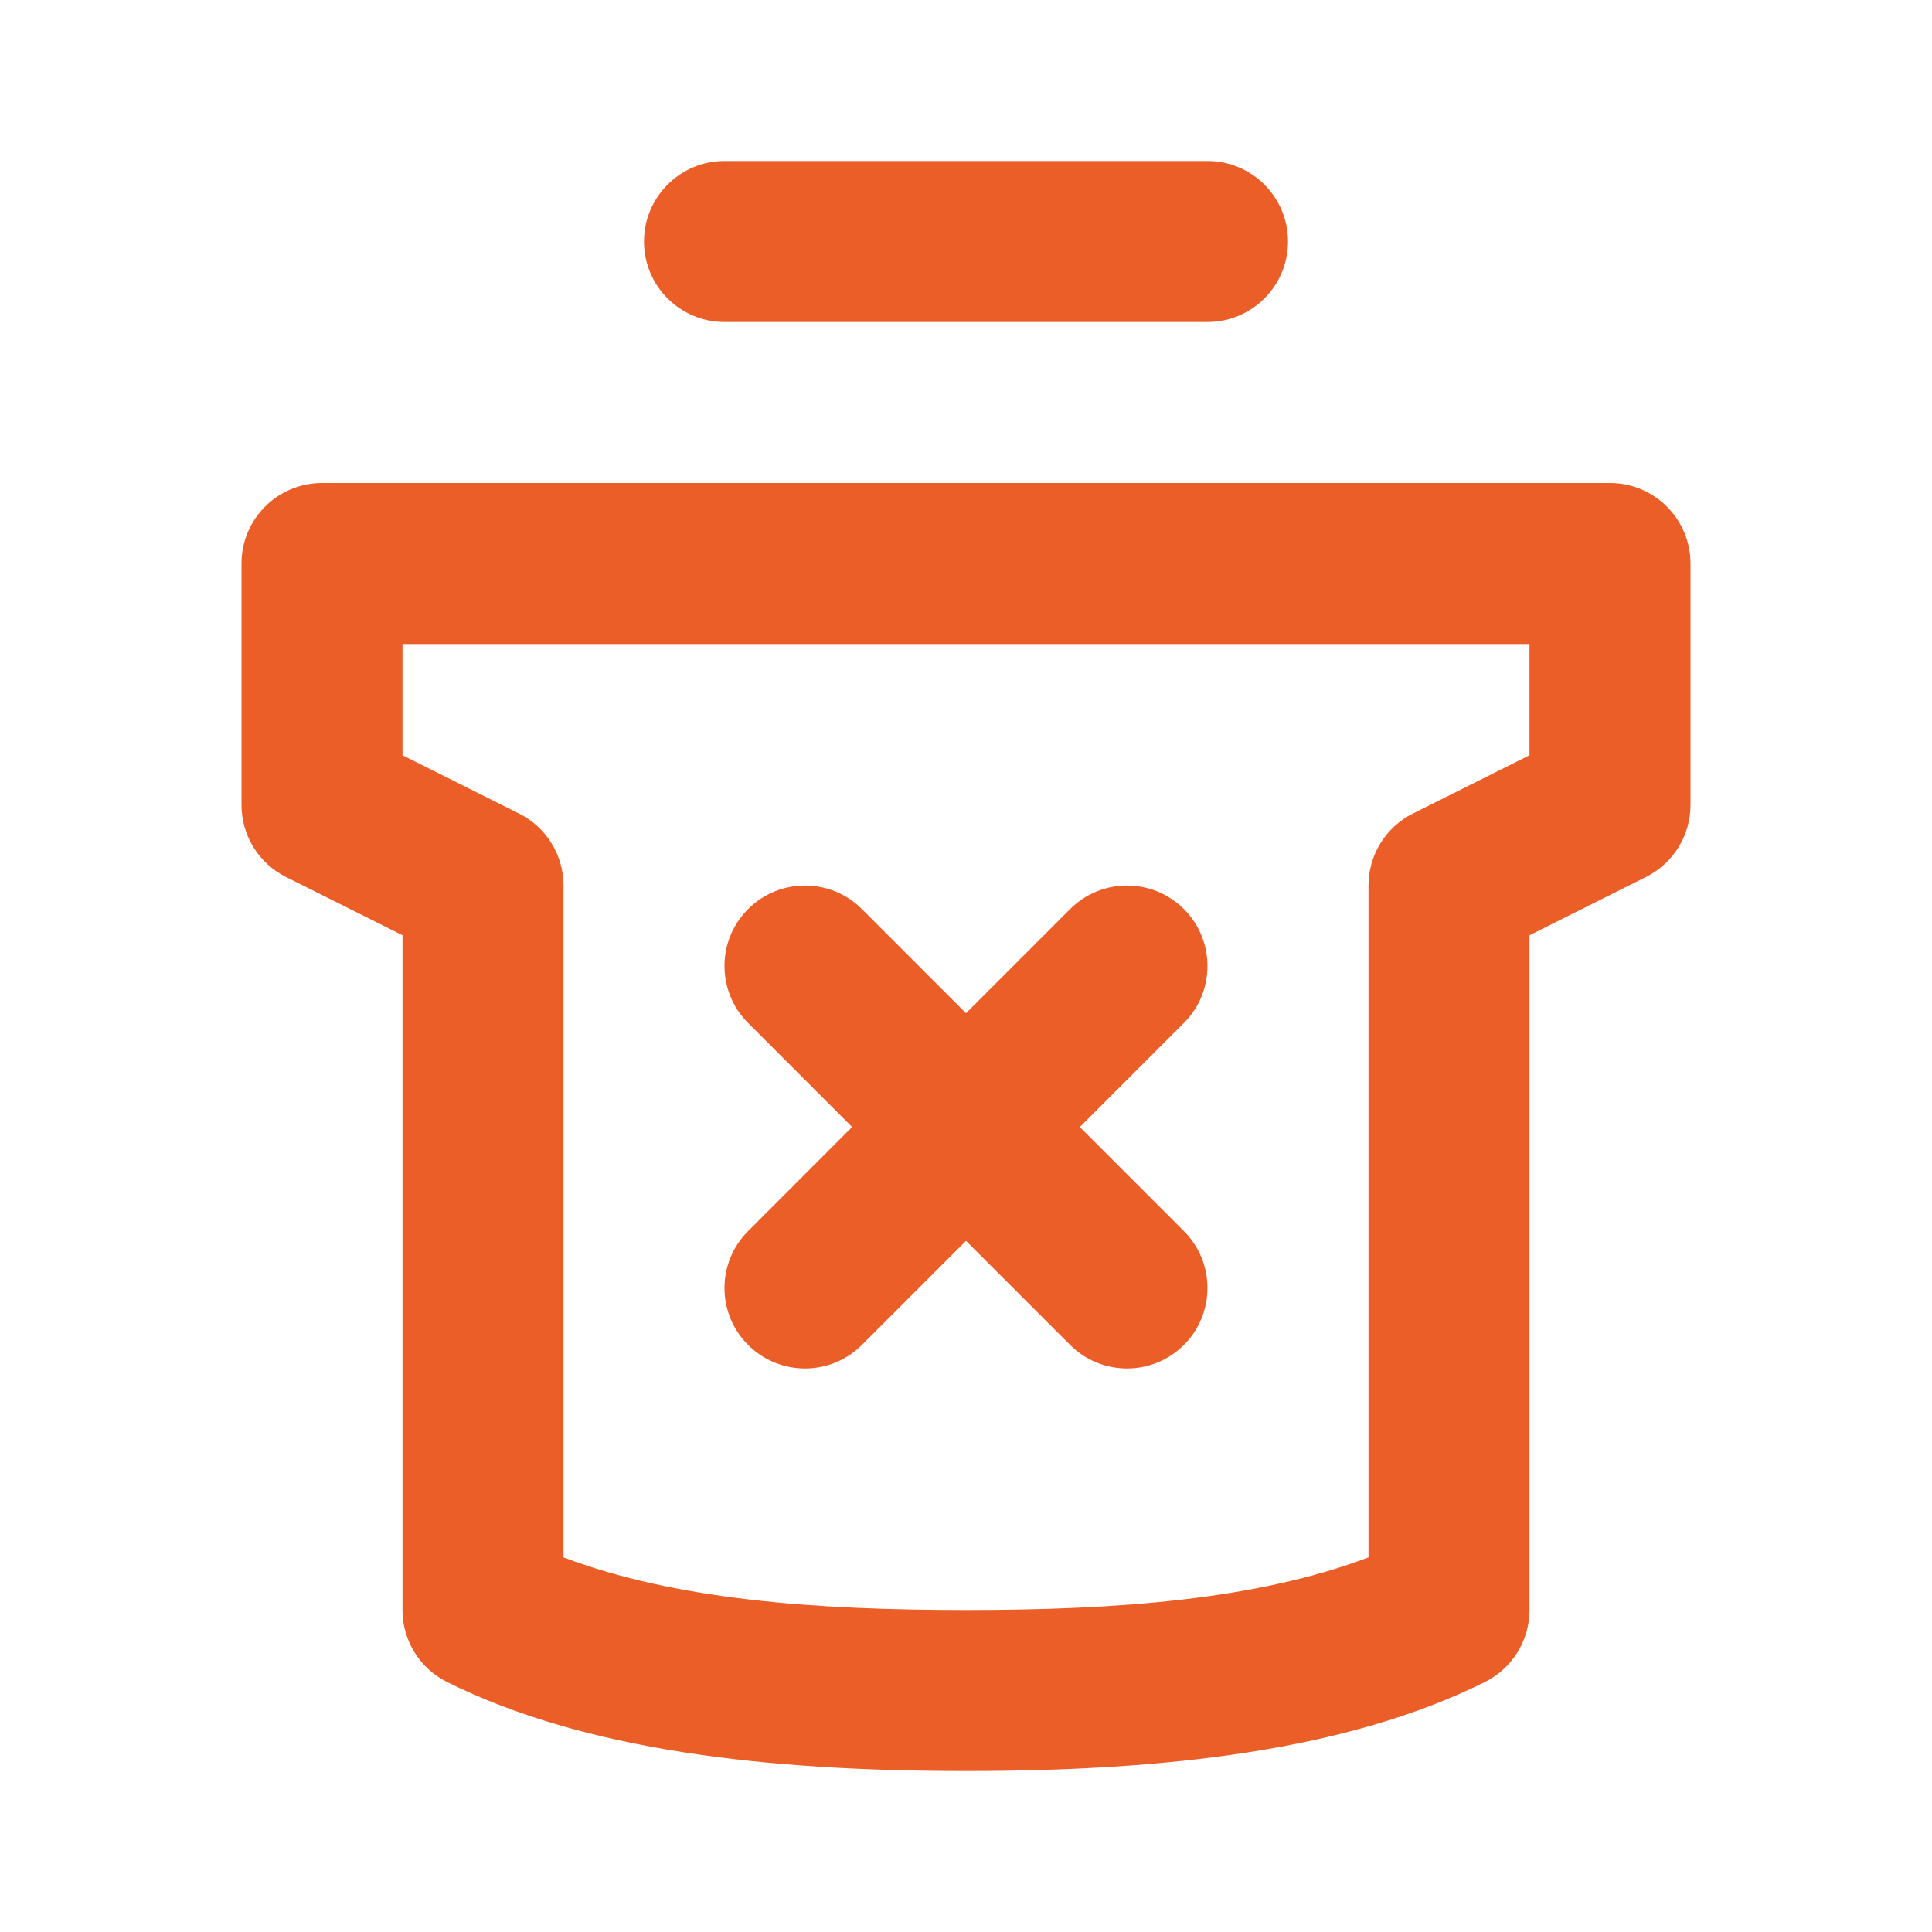 <svg width="100" height="100" viewBox="0 0 100 100" fill="none" xmlns="http://www.w3.org/2000/svg">
<path fill-rule="evenodd" clip-rule="evenodd" d="M20.833 48.408L14.8 45.392C13.392 44.688 12.5 43.246 12.5 41.667V29.167C12.5 26.867 14.363 25 16.667 25H83.333C85.633 25 87.5 26.867 87.5 29.167V41.667C87.5 43.246 86.608 44.688 85.196 45.392L79.167 48.408V83.333C79.167 84.912 78.271 86.358 76.854 87.062C69.721 90.612 60.321 91.667 50 91.667C39.679 91.667 30.279 90.612 23.142 87.062C21.725 86.358 20.833 84.912 20.833 83.333V48.408ZM79.167 39.092V33.333H20.833V39.092L26.863 42.108C28.275 42.812 29.167 44.254 29.167 45.833V80.608C34.971 82.808 42.192 83.333 50 83.333C57.804 83.333 65.029 82.808 70.833 80.608V45.833C70.833 44.254 71.725 42.812 73.133 42.108L79.167 39.092ZM44.104 58.333L38.721 52.946C37.092 51.321 37.092 48.679 38.721 47.054C40.346 45.429 42.987 45.429 44.612 47.054L50 52.442L55.388 47.054C57.013 45.429 59.654 45.429 61.279 47.054C62.904 48.679 62.904 51.321 61.279 52.946L55.892 58.333L61.279 63.721C62.904 65.346 62.904 67.987 61.279 69.612C59.654 71.237 57.013 71.237 55.388 69.612L50 64.225L44.612 69.612C42.987 71.237 40.346 71.237 38.721 69.612C37.092 67.987 37.092 65.346 38.721 63.721L44.104 58.333ZM37.5 16.667H62.5C64.8 16.667 66.667 14.8 66.667 12.5C66.667 10.2 64.8 8.333 62.5 8.333H37.5C35.2 8.333 33.333 10.2 33.333 12.5C33.333 14.8 35.2 16.667 37.5 16.667Z" fill="#EB5E28"/>
</svg>
